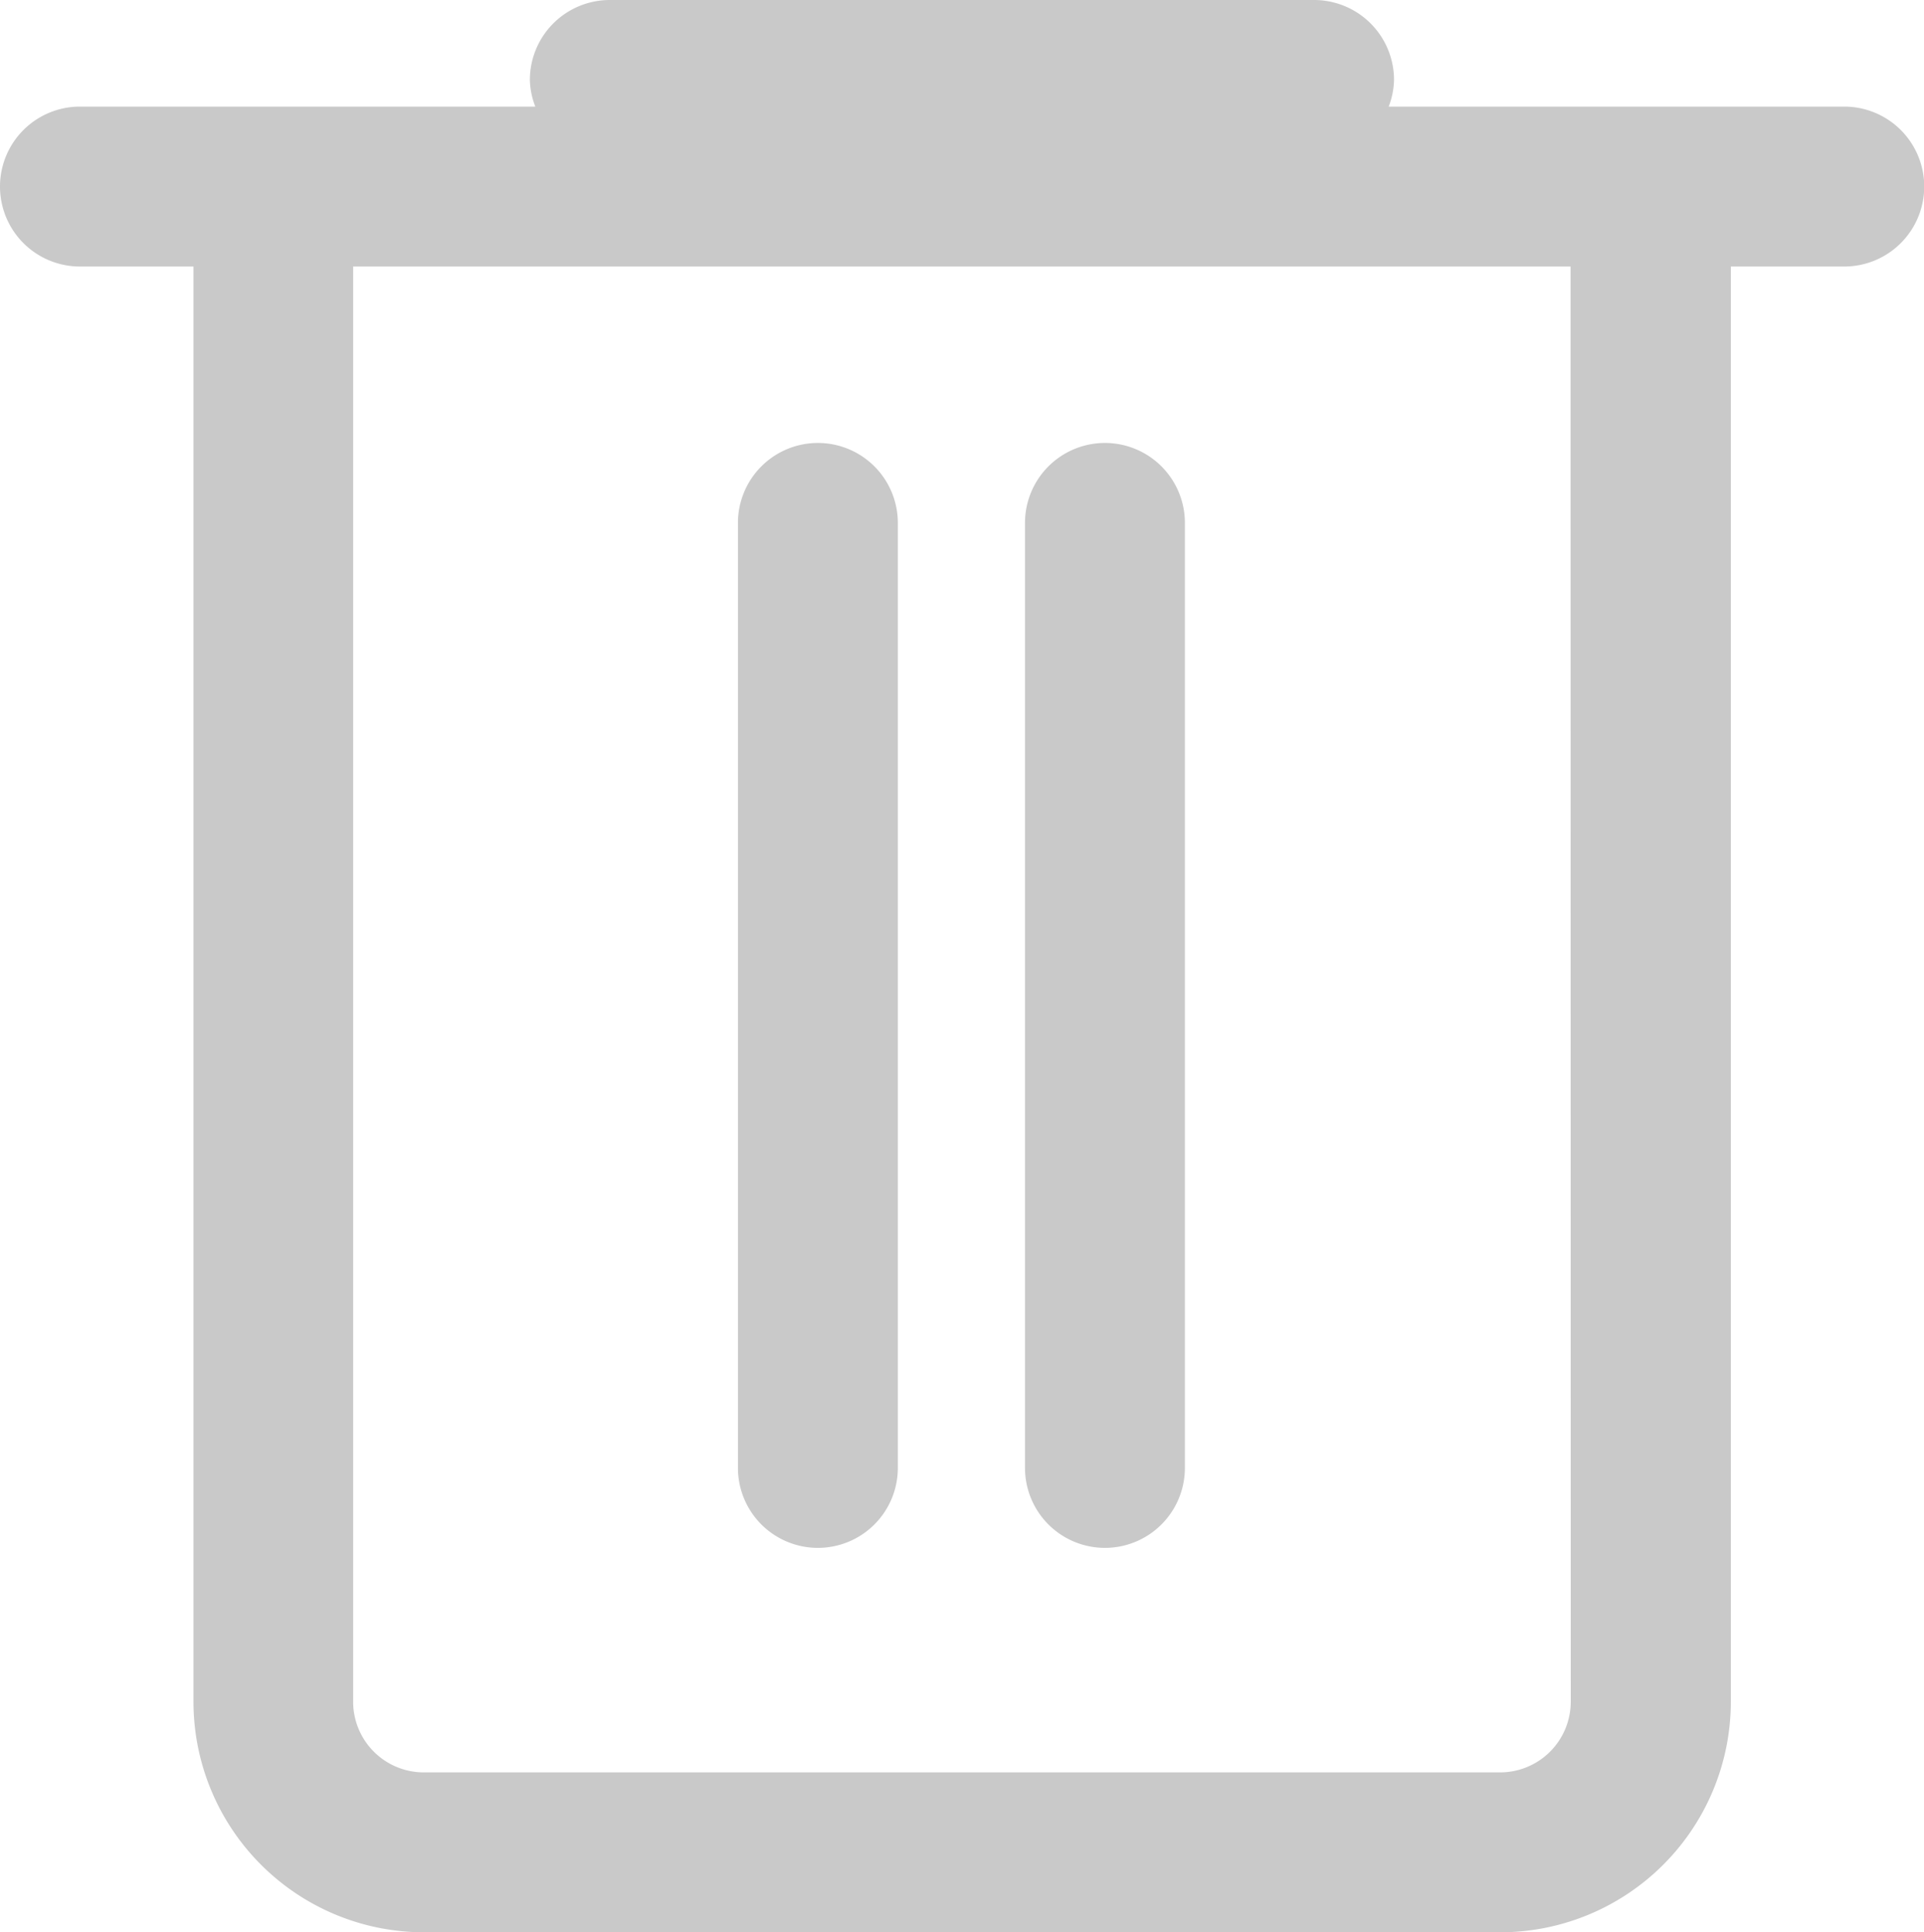 <svg xmlns="http://www.w3.org/2000/svg" id="prefix__picto-delet" width="18.05" height="18.125" viewBox="0 0 18.05 18.125">
    <defs>
        <style>
            .prefix__cls-1{fill:#c9c9c9}
        </style>
    </defs>
    <g id="prefix__delet">
        <path id="prefix__Tracé_477" d="M-316.566 223.974h-4.272a.742.742 0 0 0 .05-.25.75.75 0 0 0-.75-.75h-6.607a.75.75 0 0 0-.75.75.742.742 0 0 0 .051.25h-4.272a.75.75 0 0 0-.75.75.75.75 0 0 0 .75.75h1.065v13.463a2.164 2.164 0 0 0 2.161 2.162h10.1a2.165 2.165 0 0 0 2.162-2.162v-13.463h1.064a.75.75 0 0 0 .75-.75.75.75 0 0 0-.752-.75zm-2.564 14.963a.663.663 0 0 1-.662.662h-10.1a.663.663 0 0 1-.661-.662v-13.463h11.421z" class="prefix__cls-1" data-name="Tracé 477" transform="translate(333.866 -222.974)"/>
        <path id="prefix__Tracé_478" d="M-326.193 237.493a.75.75 0 0 0 .75-.75v-8.864a.75.75 0 0 0-.75-.75.75.75 0 0 0-.75.75v8.864a.75.75 0 0 0 .75.75z" class="prefix__cls-1" data-name="Tracé 478" transform="translate(333.866 -222.974)"/>
        <path id="prefix__Tracé_479" d="M-323.5 237.493a.75.75 0 0 0 .75-.75v-8.864a.75.75 0 0 0-.75-.75.75.75 0 0 0-.75.75v8.864a.75.75 0 0 0 .75.75z" class="prefix__cls-1" data-name="Tracé 479" transform="translate(333.866 -222.974)"/>
    </g>
</svg>
